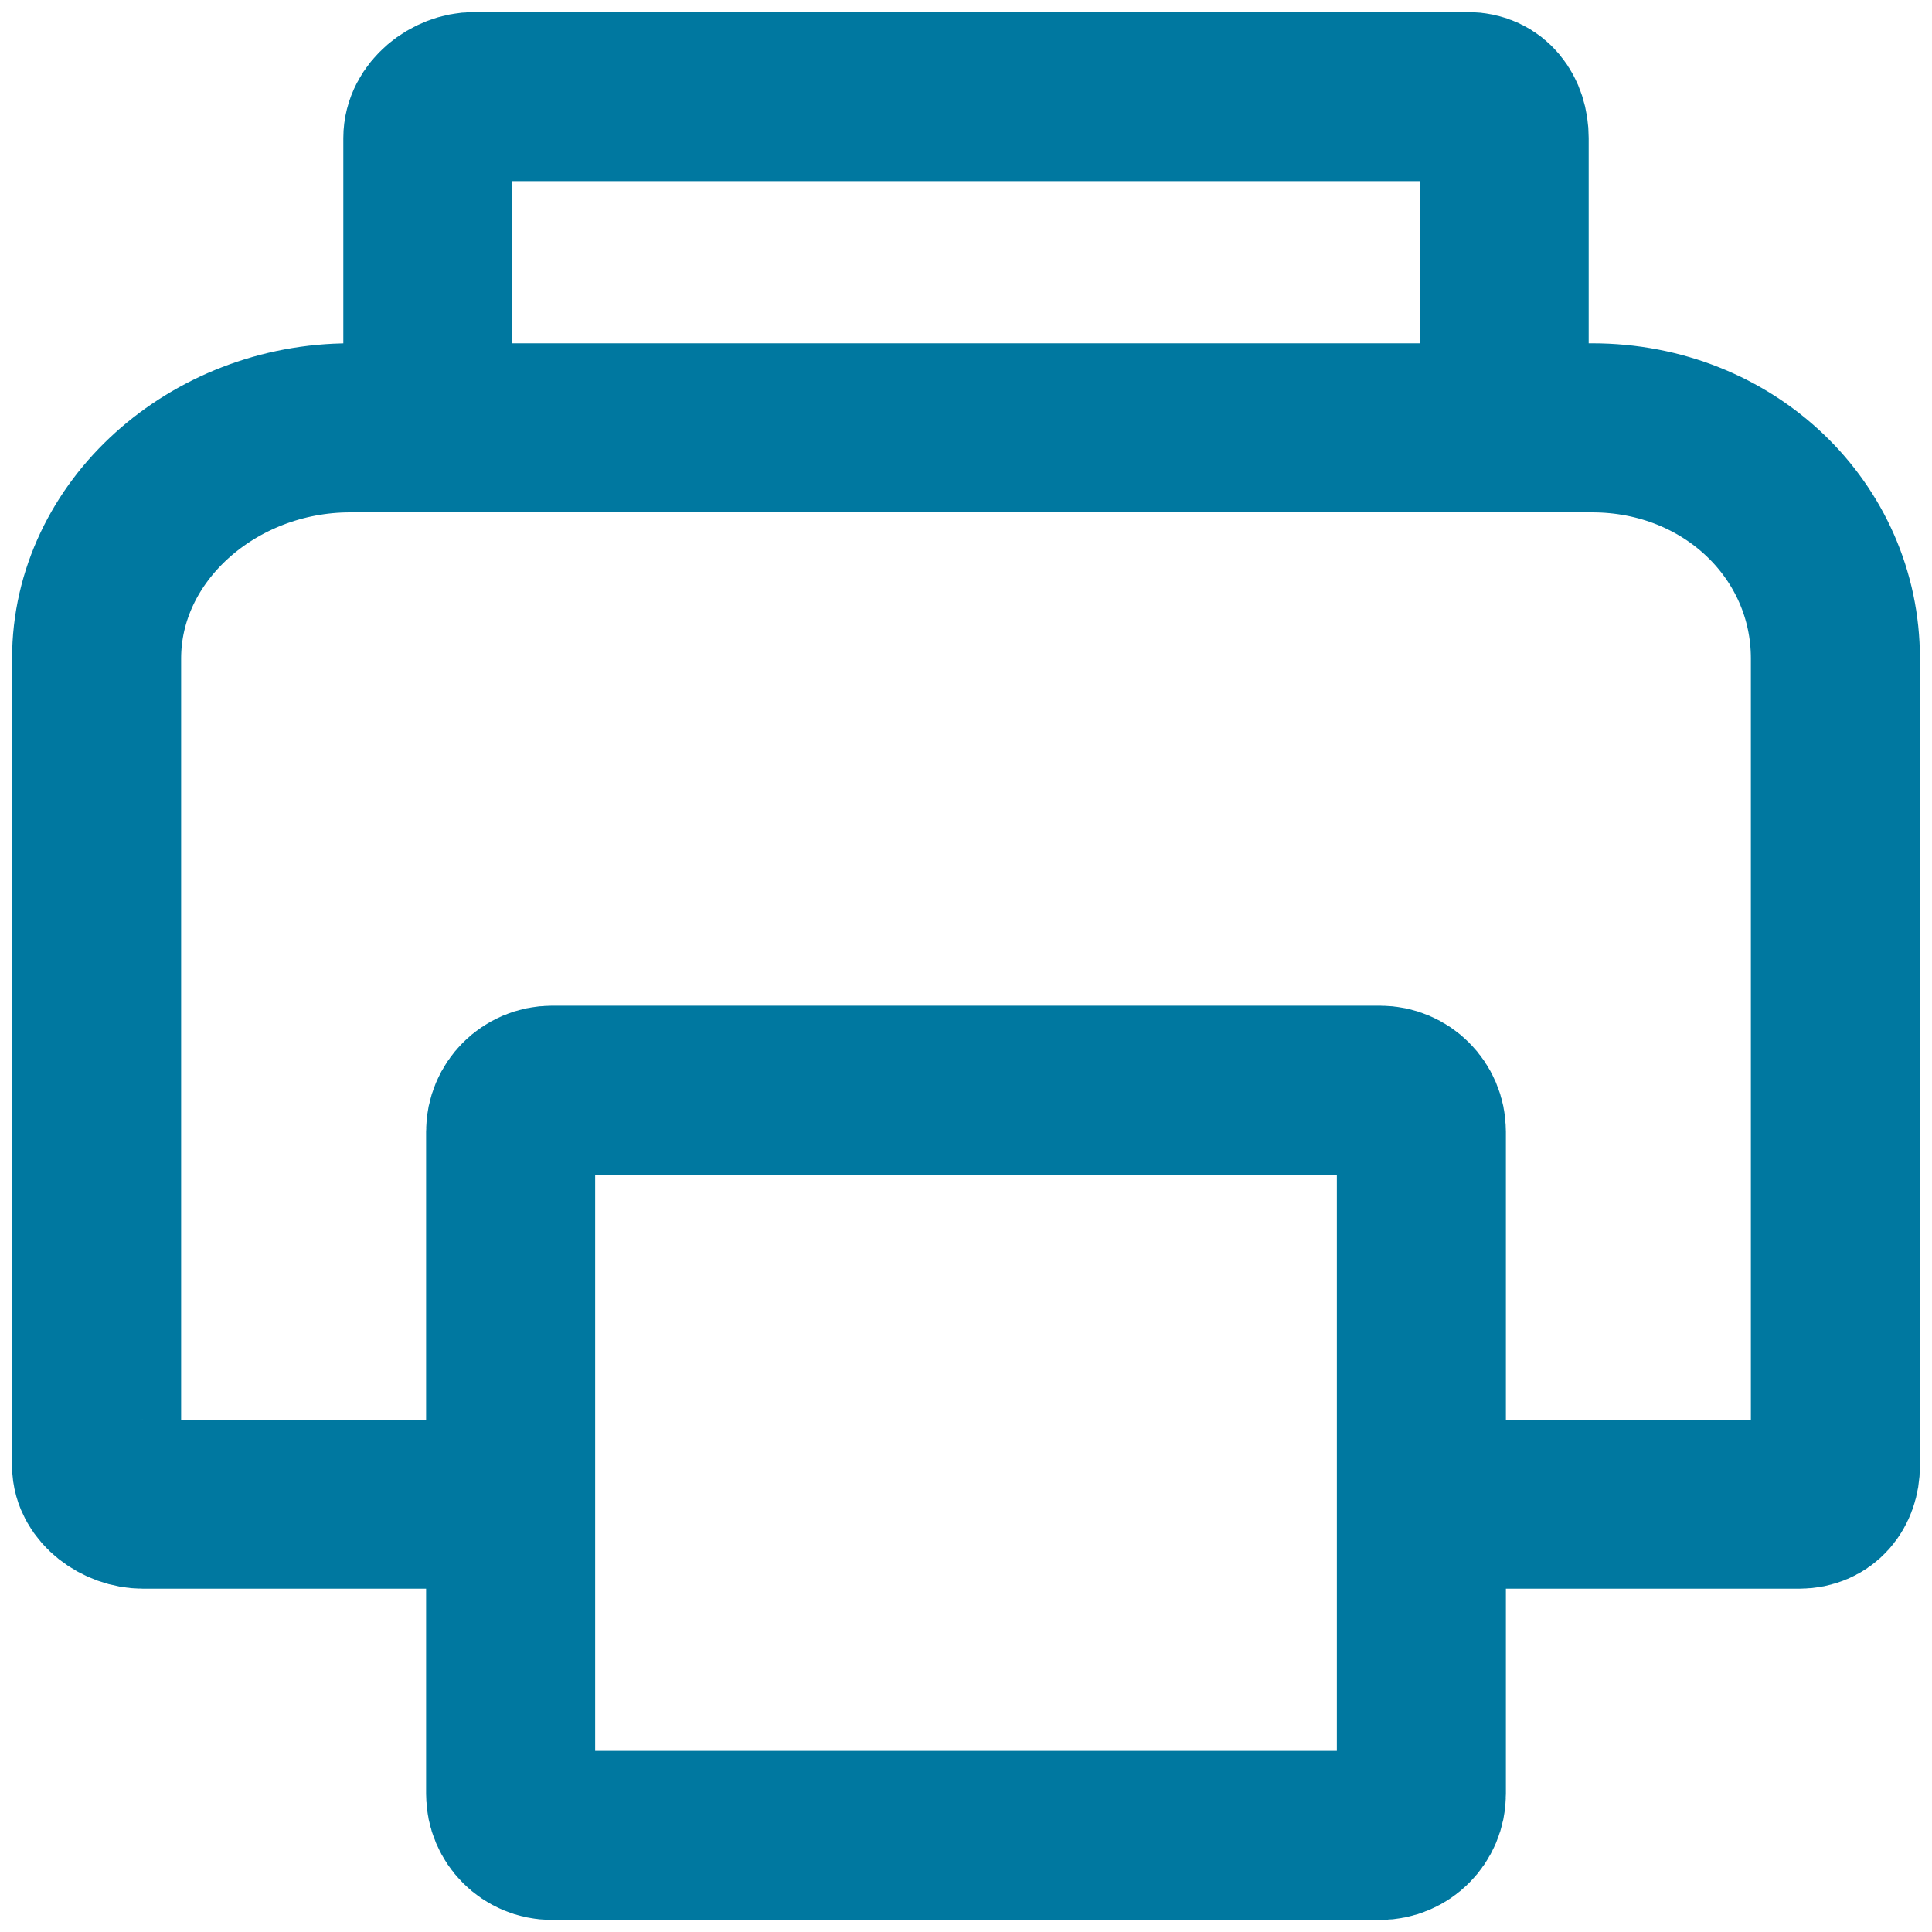 <?xml version="1.0" encoding="UTF-8"?>
<svg width="20px" height="20px" viewBox="0 0 20 20" version="1.1" xmlns="http://www.w3.org/2000/svg" xmlns:xlink="http://www.w3.org/1999/xlink">
    <title>Icon</title>
    <g id="Symbols" stroke="none" stroke-width="1" fill="none" fill-rule="evenodd" stroke-linecap="round" stroke-linejoin="round">
        <g id="Icon" transform="translate(1, 1)">
            <g>
                <path d="M3.857,14.571 L2.411,14.571 L0.482,14.571 C0.246,14.571 0,14.393 0,14.173 L0,5.816 C0,4.497 1.205,3.429 2.625,3.429 L15.482,3.429 C16.902,3.429 18,4.497 18,5.816 L18,14.173 C18,14.393 17.862,14.571 17.625,14.571 L15.804,14.571 L14.143,14.571" id="Stroke-27" stroke="#0078A0" stroke-width="1.75"></path>
                <path d="M13.714,17.571 C13.714,17.808 13.522,18 13.286,18 L4.714,18 C4.478,18 4.286,17.808 4.286,17.571 L4.286,10.714 C4.286,10.478 4.478,10.286 4.714,10.286 L13.286,10.286 C13.522,10.286 13.714,10.478 13.714,10.714 L13.714,17.571 L13.714,17.571 Z" id="Stroke-29" stroke="#0078A0" stroke-width="1.75"></path>
                <path d="M3.429,3.429 L3.429,0.429 C3.429,0.192 3.674,0 3.911,0 L14.196,0 C14.433,0 14.571,0.192 14.571,0.429 L14.571,3.429" id="Stroke-31" stroke="#0078A0" stroke-width="1.75"></path>
            </g>
        </g>
    </g>
</svg>